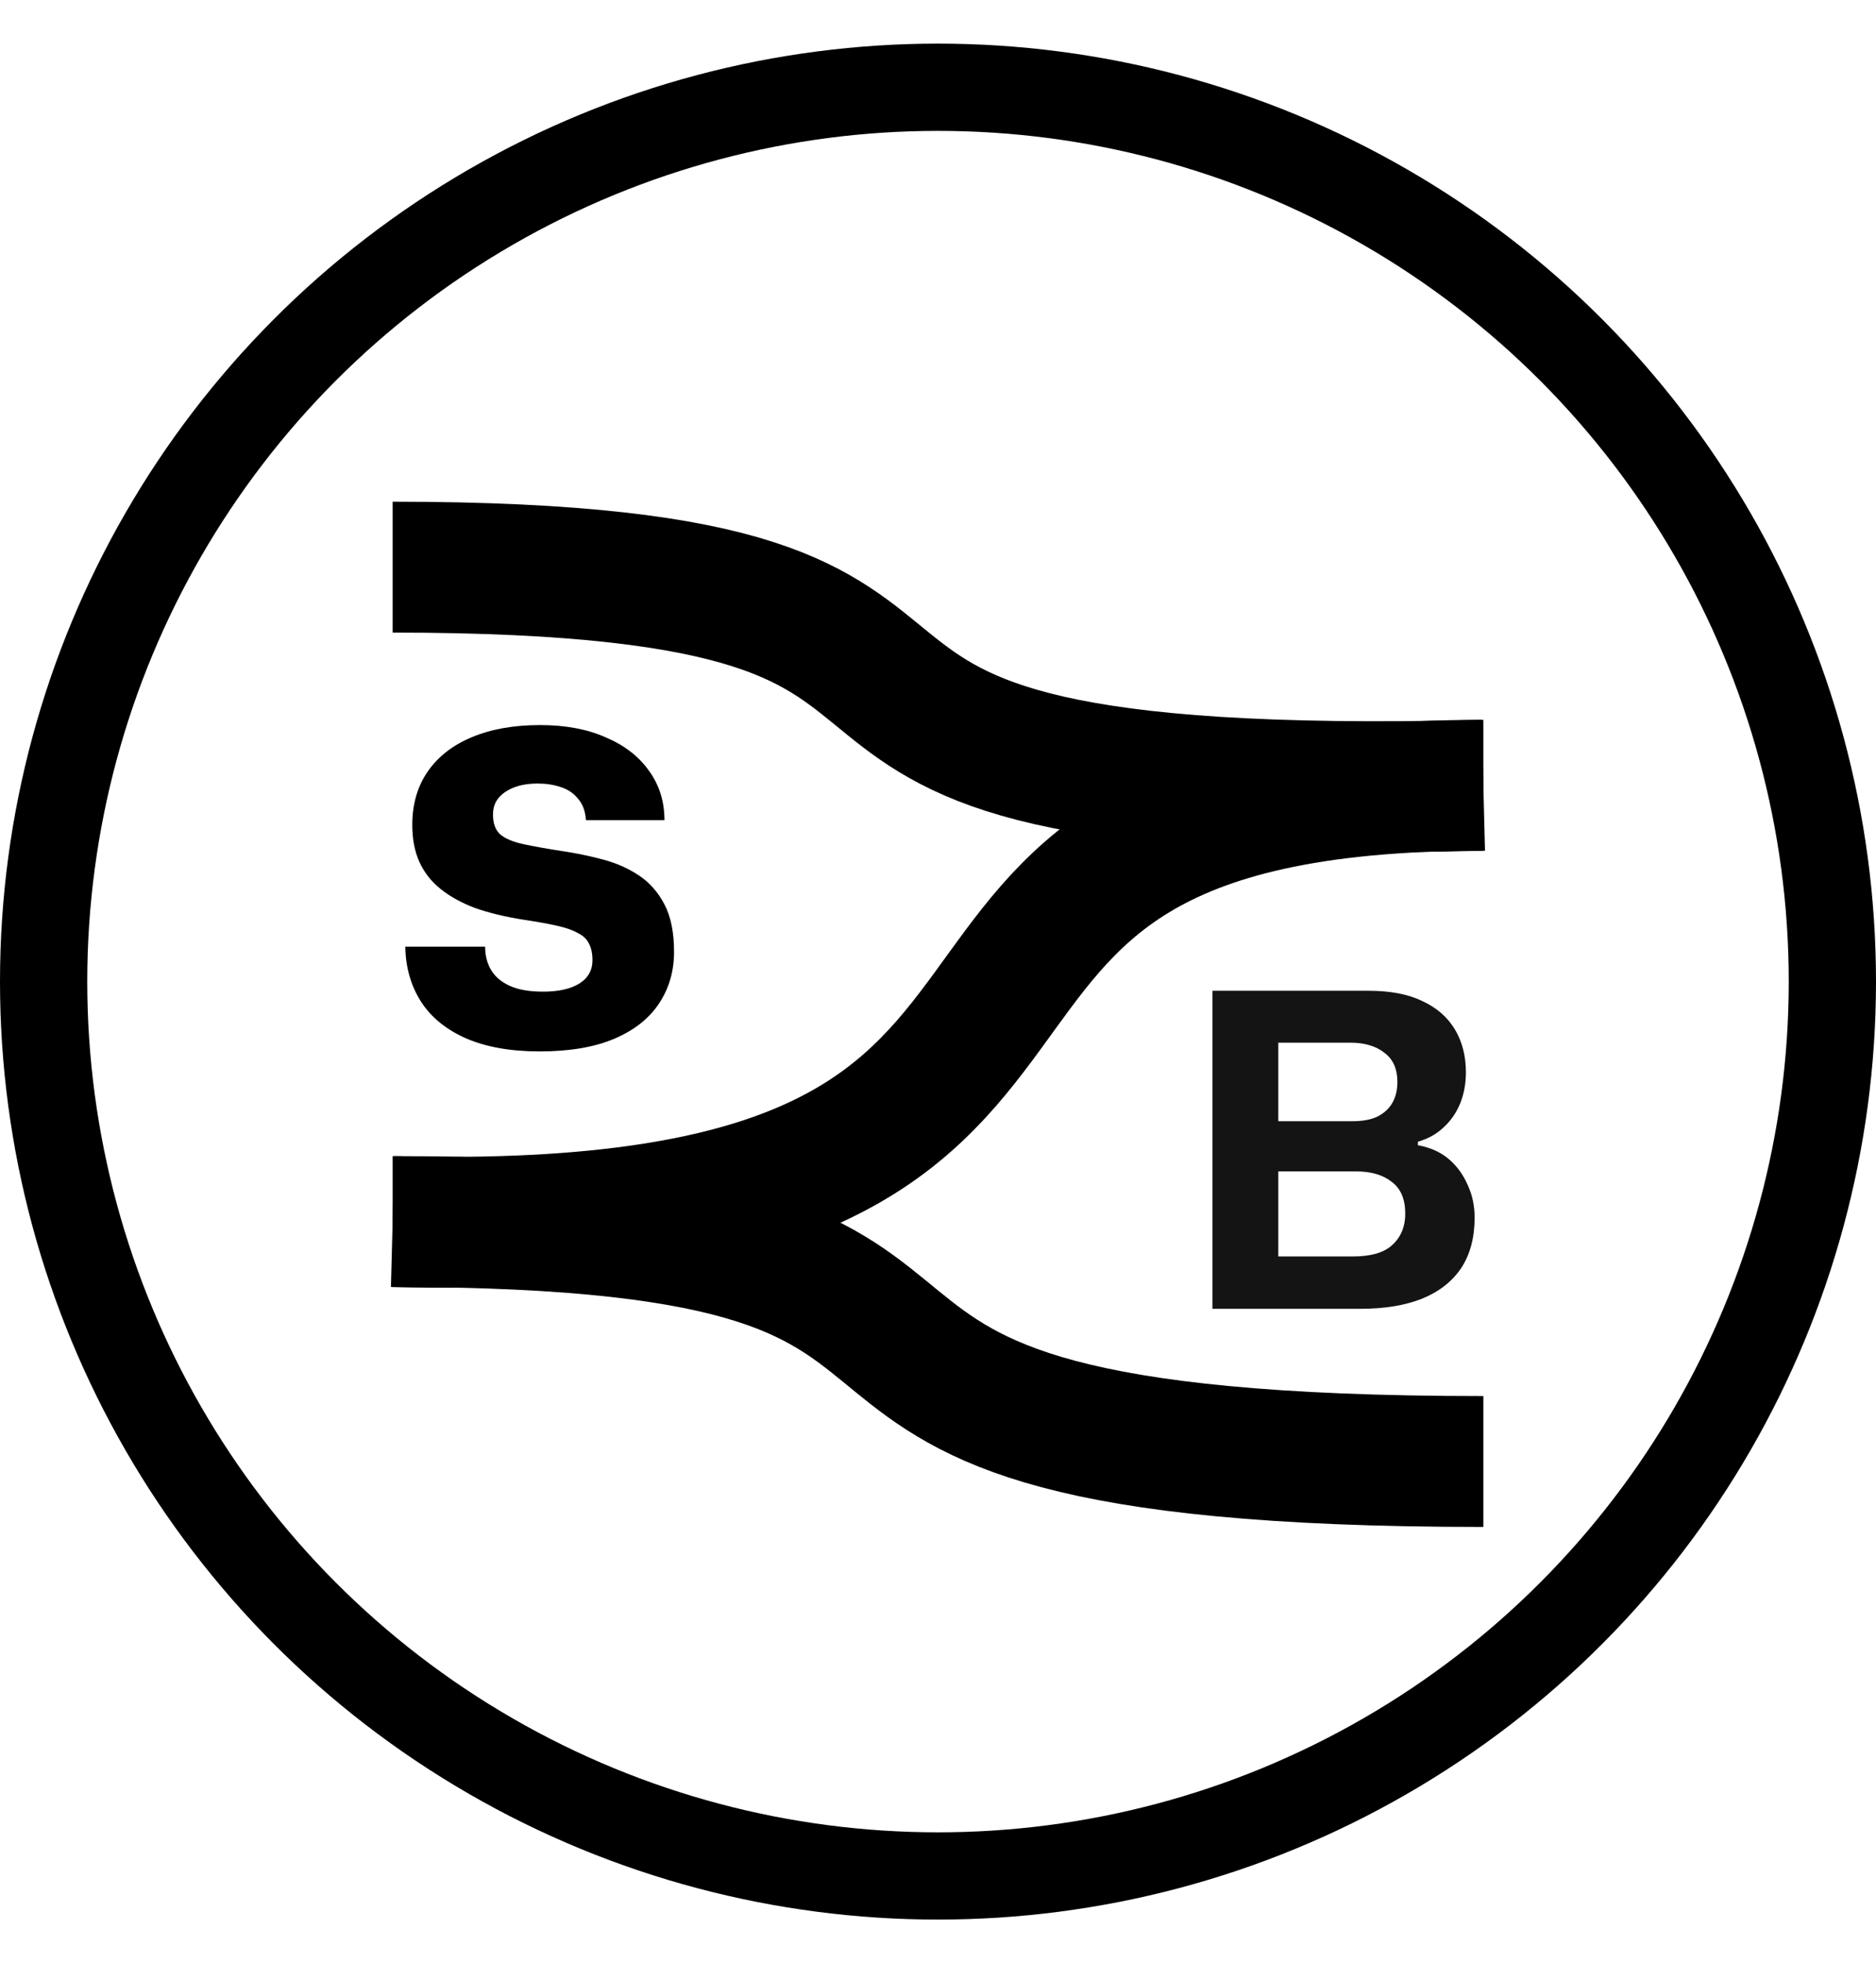 <svg width="43" height="45" viewBox="0 0 43 45" fill="none" xmlns="http://www.w3.org/2000/svg">
<path d="M12.37 24.1C11.703 24.1 11.14 24 10.68 23.8C10.227 23.6 9.883 23.32 9.65 22.96C9.417 22.593 9.297 22.173 9.29 21.7H11.12C11.12 21.907 11.167 22.087 11.26 22.24C11.353 22.393 11.497 22.513 11.69 22.6C11.883 22.687 12.137 22.73 12.45 22.73C12.797 22.73 13.07 22.67 13.27 22.55C13.477 22.423 13.58 22.243 13.58 22.01C13.58 21.857 13.553 21.73 13.5 21.63C13.453 21.53 13.37 21.45 13.25 21.39C13.137 21.323 12.977 21.267 12.77 21.22C12.563 21.173 12.303 21.127 11.99 21.08C11.57 21.013 11.2 20.923 10.88 20.81C10.567 20.69 10.303 20.543 10.09 20.37C9.877 20.197 9.717 19.99 9.61 19.75C9.503 19.51 9.45 19.23 9.45 18.91C9.45 18.437 9.567 18.03 9.8 17.69C10.04 17.343 10.377 17.08 10.81 16.9C11.25 16.713 11.773 16.62 12.38 16.62C12.96 16.62 13.46 16.713 13.88 16.9C14.307 17.08 14.637 17.333 14.87 17.66C15.11 17.987 15.23 18.367 15.23 18.8H13.43C13.417 18.593 13.357 18.43 13.25 18.31C13.15 18.183 13.017 18.093 12.85 18.04C12.69 17.987 12.517 17.96 12.33 17.96C12.117 17.96 11.933 17.99 11.78 18.05C11.627 18.11 11.507 18.193 11.42 18.3C11.34 18.4 11.3 18.523 11.3 18.67C11.3 18.87 11.353 19.02 11.46 19.12C11.573 19.22 11.753 19.297 12 19.35C12.247 19.403 12.567 19.46 12.96 19.52C13.26 19.567 13.557 19.63 13.85 19.71C14.143 19.79 14.41 19.91 14.65 20.07C14.89 20.23 15.083 20.45 15.23 20.73C15.377 21.01 15.45 21.373 15.45 21.82C15.45 22.267 15.333 22.663 15.1 23.01C14.873 23.35 14.533 23.617 14.08 23.81C13.627 24.003 13.057 24.1 12.37 24.1Z" fill="black"/>
<path d="M27.79 30V22.71H31.37C31.87 22.71 32.283 22.79 32.61 22.95C32.937 23.103 33.183 23.32 33.35 23.6C33.517 23.88 33.6 24.207 33.6 24.58C33.6 24.833 33.557 25.07 33.47 25.29C33.383 25.503 33.257 25.687 33.09 25.84C32.93 25.993 32.733 26.103 32.5 26.17V26.25C32.787 26.303 33.023 26.41 33.21 26.57C33.397 26.73 33.54 26.927 33.64 27.16C33.747 27.387 33.8 27.637 33.8 27.91C33.8 28.37 33.697 28.757 33.49 29.07C33.283 29.377 32.983 29.61 32.59 29.77C32.203 29.923 31.733 30 31.18 30H27.79ZM29.3 28.8H31.01C31.43 28.8 31.733 28.71 31.92 28.53C32.113 28.35 32.21 28.113 32.21 27.82C32.21 27.487 32.107 27.243 31.9 27.09C31.7 26.93 31.423 26.85 31.07 26.85H29.3V28.8ZM29.3 25.7H31C31.24 25.7 31.433 25.663 31.58 25.59C31.733 25.51 31.847 25.403 31.92 25.27C31.993 25.137 32.03 24.98 32.03 24.8C32.03 24.5 31.93 24.277 31.73 24.13C31.537 23.977 31.277 23.9 30.95 23.9H29.3V25.7Z" fill="black" fill-opacity="0.92"/>
<path d="M9 28C26 28 14.5 33.5 34 33.5" stroke="black" stroke-width="3"/>
<path d="M9 13C26 13 14 18.5 34 18" stroke="black" stroke-width="3"/>
<path d="M34 18C18 18 28 28.5 9 28" stroke="black" stroke-width="3"/>
<circle cx="21.5" cy="22.5" r="20.5" stroke="black" stroke-width="2"/>
</svg>
